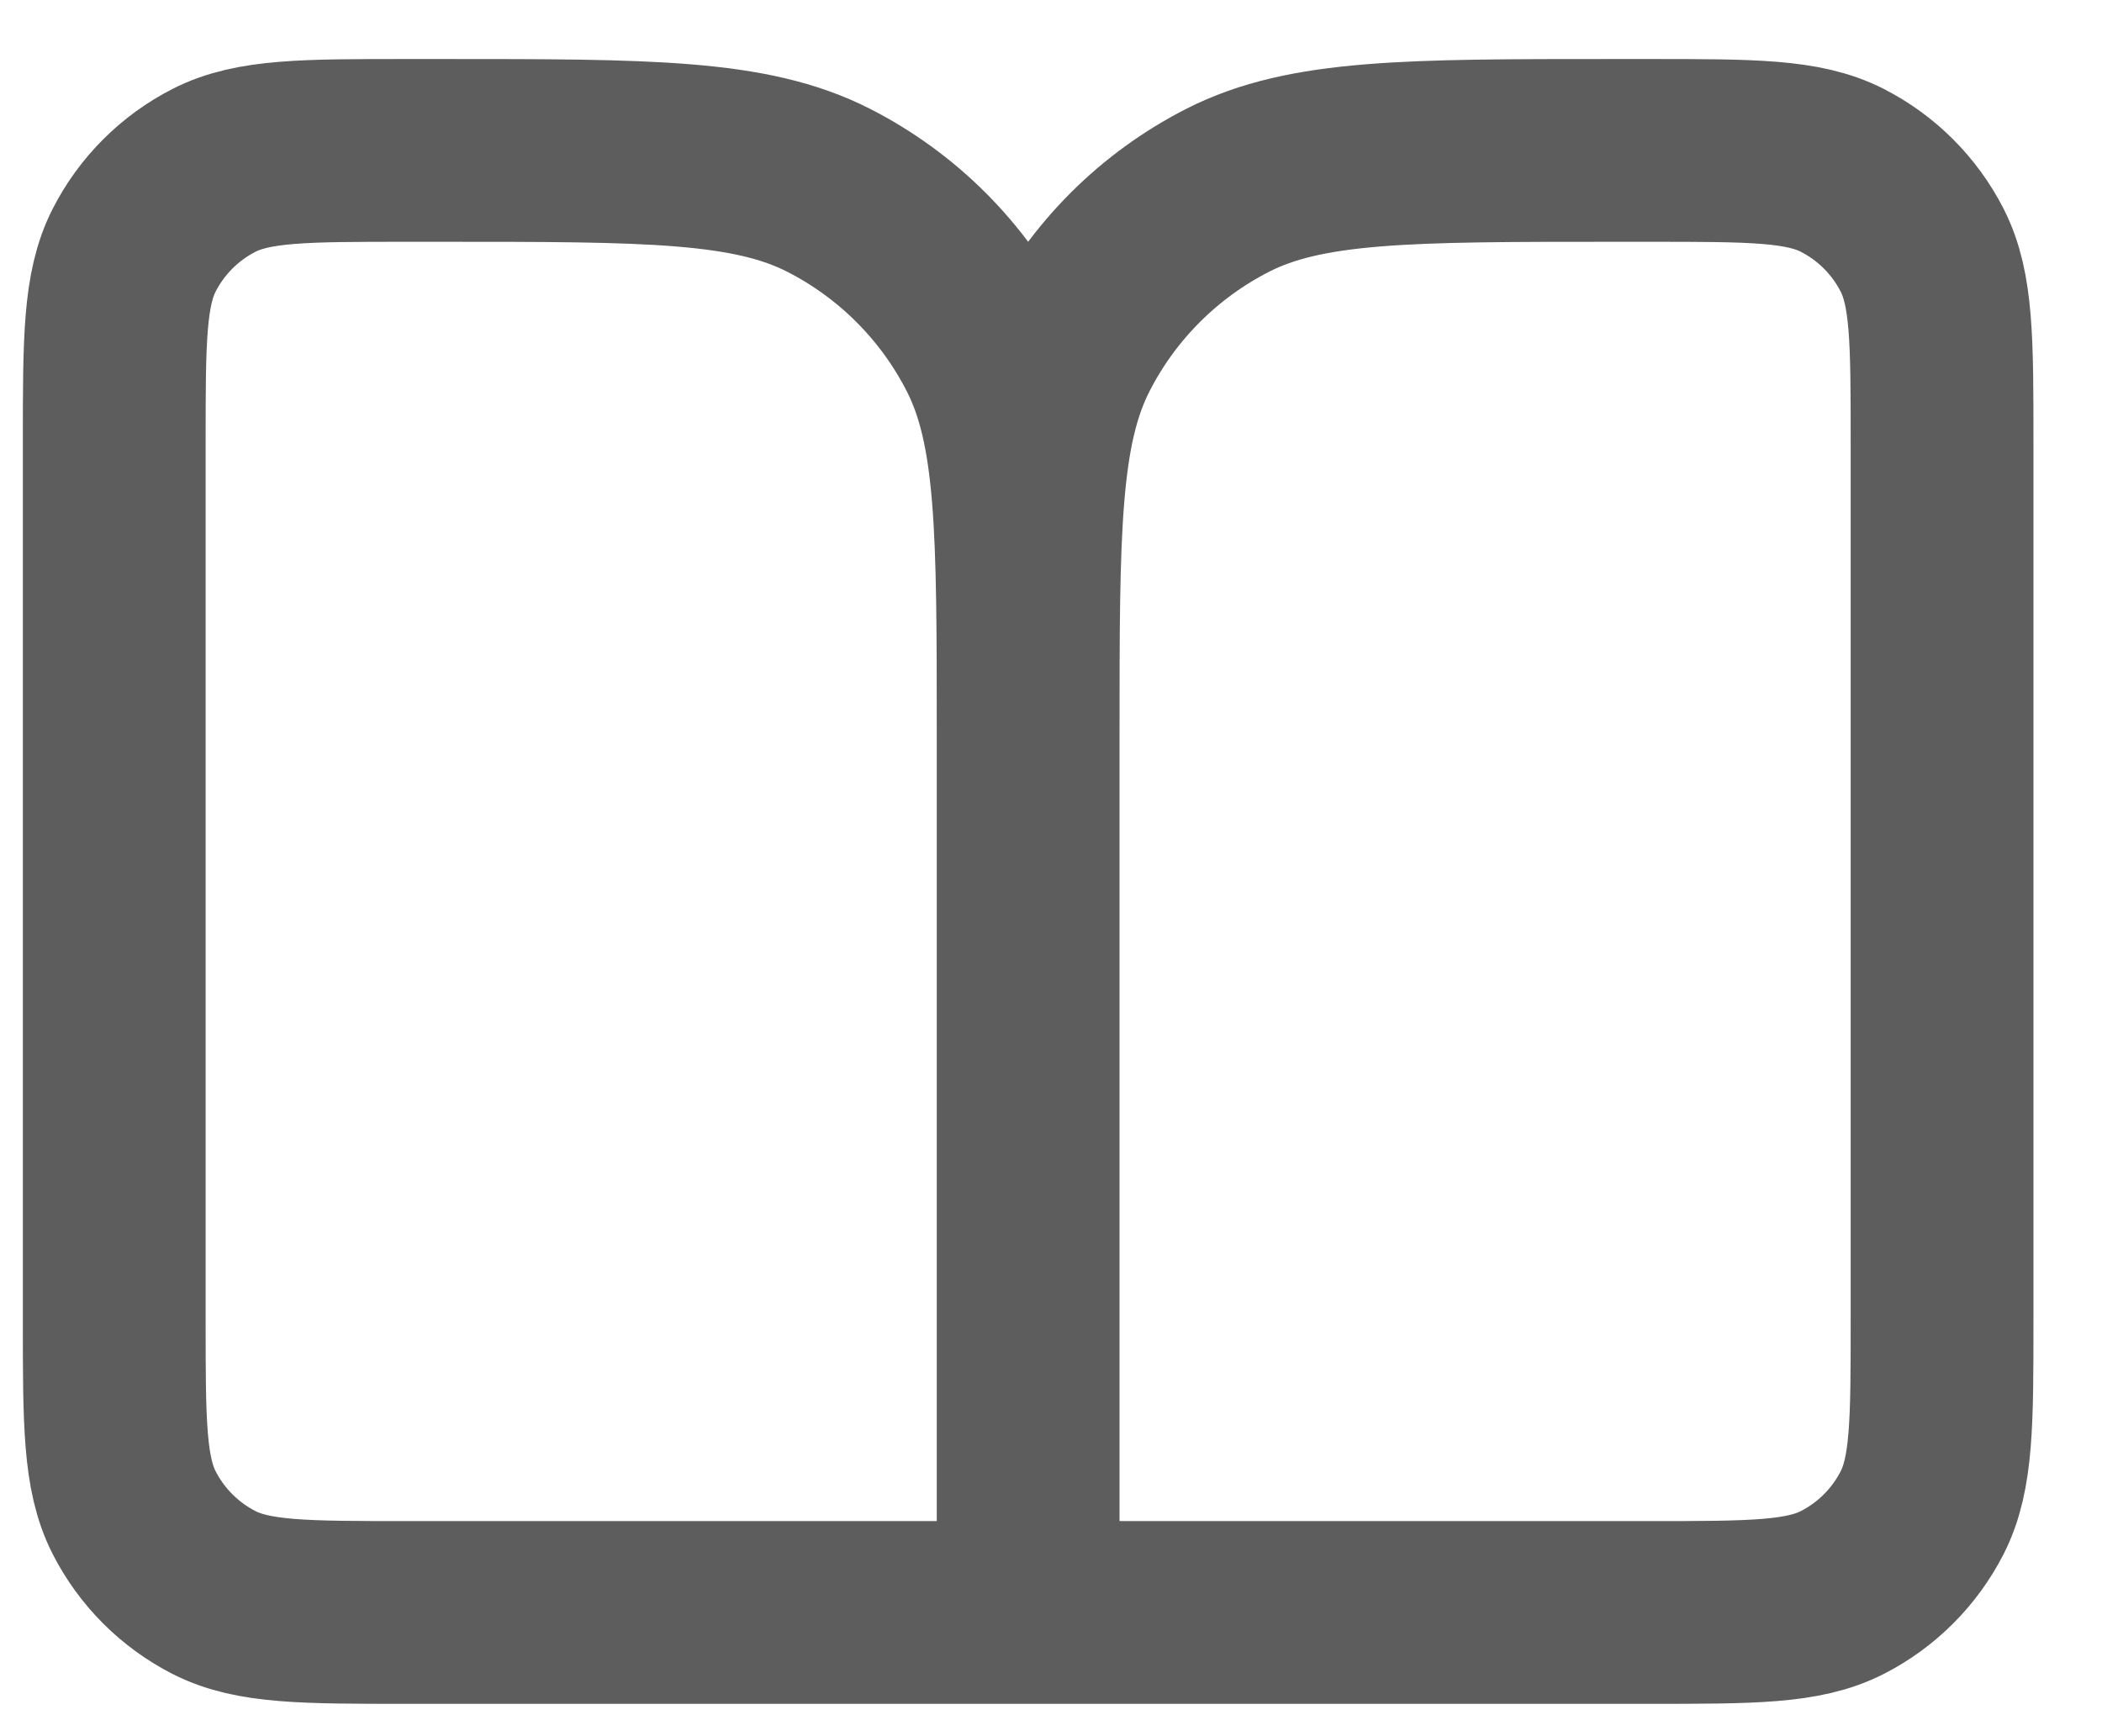 <svg width="23" height="19" viewBox="0 0 23 19" fill="none" xmlns="http://www.w3.org/2000/svg">
<path d="M11.25 17.646H4.45C3.33 17.646 2.77 17.646 2.342 17.428C1.966 17.236 1.66 16.93 1.468 16.554C1.25 16.126 1.25 15.566 1.25 14.446V4.846C1.25 3.726 1.25 3.166 1.468 2.738C1.66 2.362 1.966 2.056 2.342 1.864C2.77 1.646 3.33 1.646 4.45 1.646H4.85C7.09 1.646 8.21 1.646 9.066 2.082C9.819 2.466 10.431 3.078 10.814 3.83C11.25 4.686 11.25 5.806 11.25 8.046M11.25 17.646V8.046M11.25 17.646H18.05C19.17 17.646 19.73 17.646 20.158 17.428C20.534 17.236 20.84 16.93 21.032 16.554C21.25 16.126 21.25 15.566 21.25 14.446V4.846C21.25 3.726 21.25 3.166 21.032 2.738C20.84 2.362 20.534 2.056 20.158 1.864C19.73 1.646 19.17 1.646 18.05 1.646H17.65C15.41 1.646 14.29 1.646 13.434 2.082C12.681 2.466 12.069 3.078 11.686 3.83C11.25 4.686 11.25 5.806 11.25 8.046" stroke="#5D5D5D" stroke-width="2" stroke-linecap="round" stroke-linejoin="round"/>
</svg>

